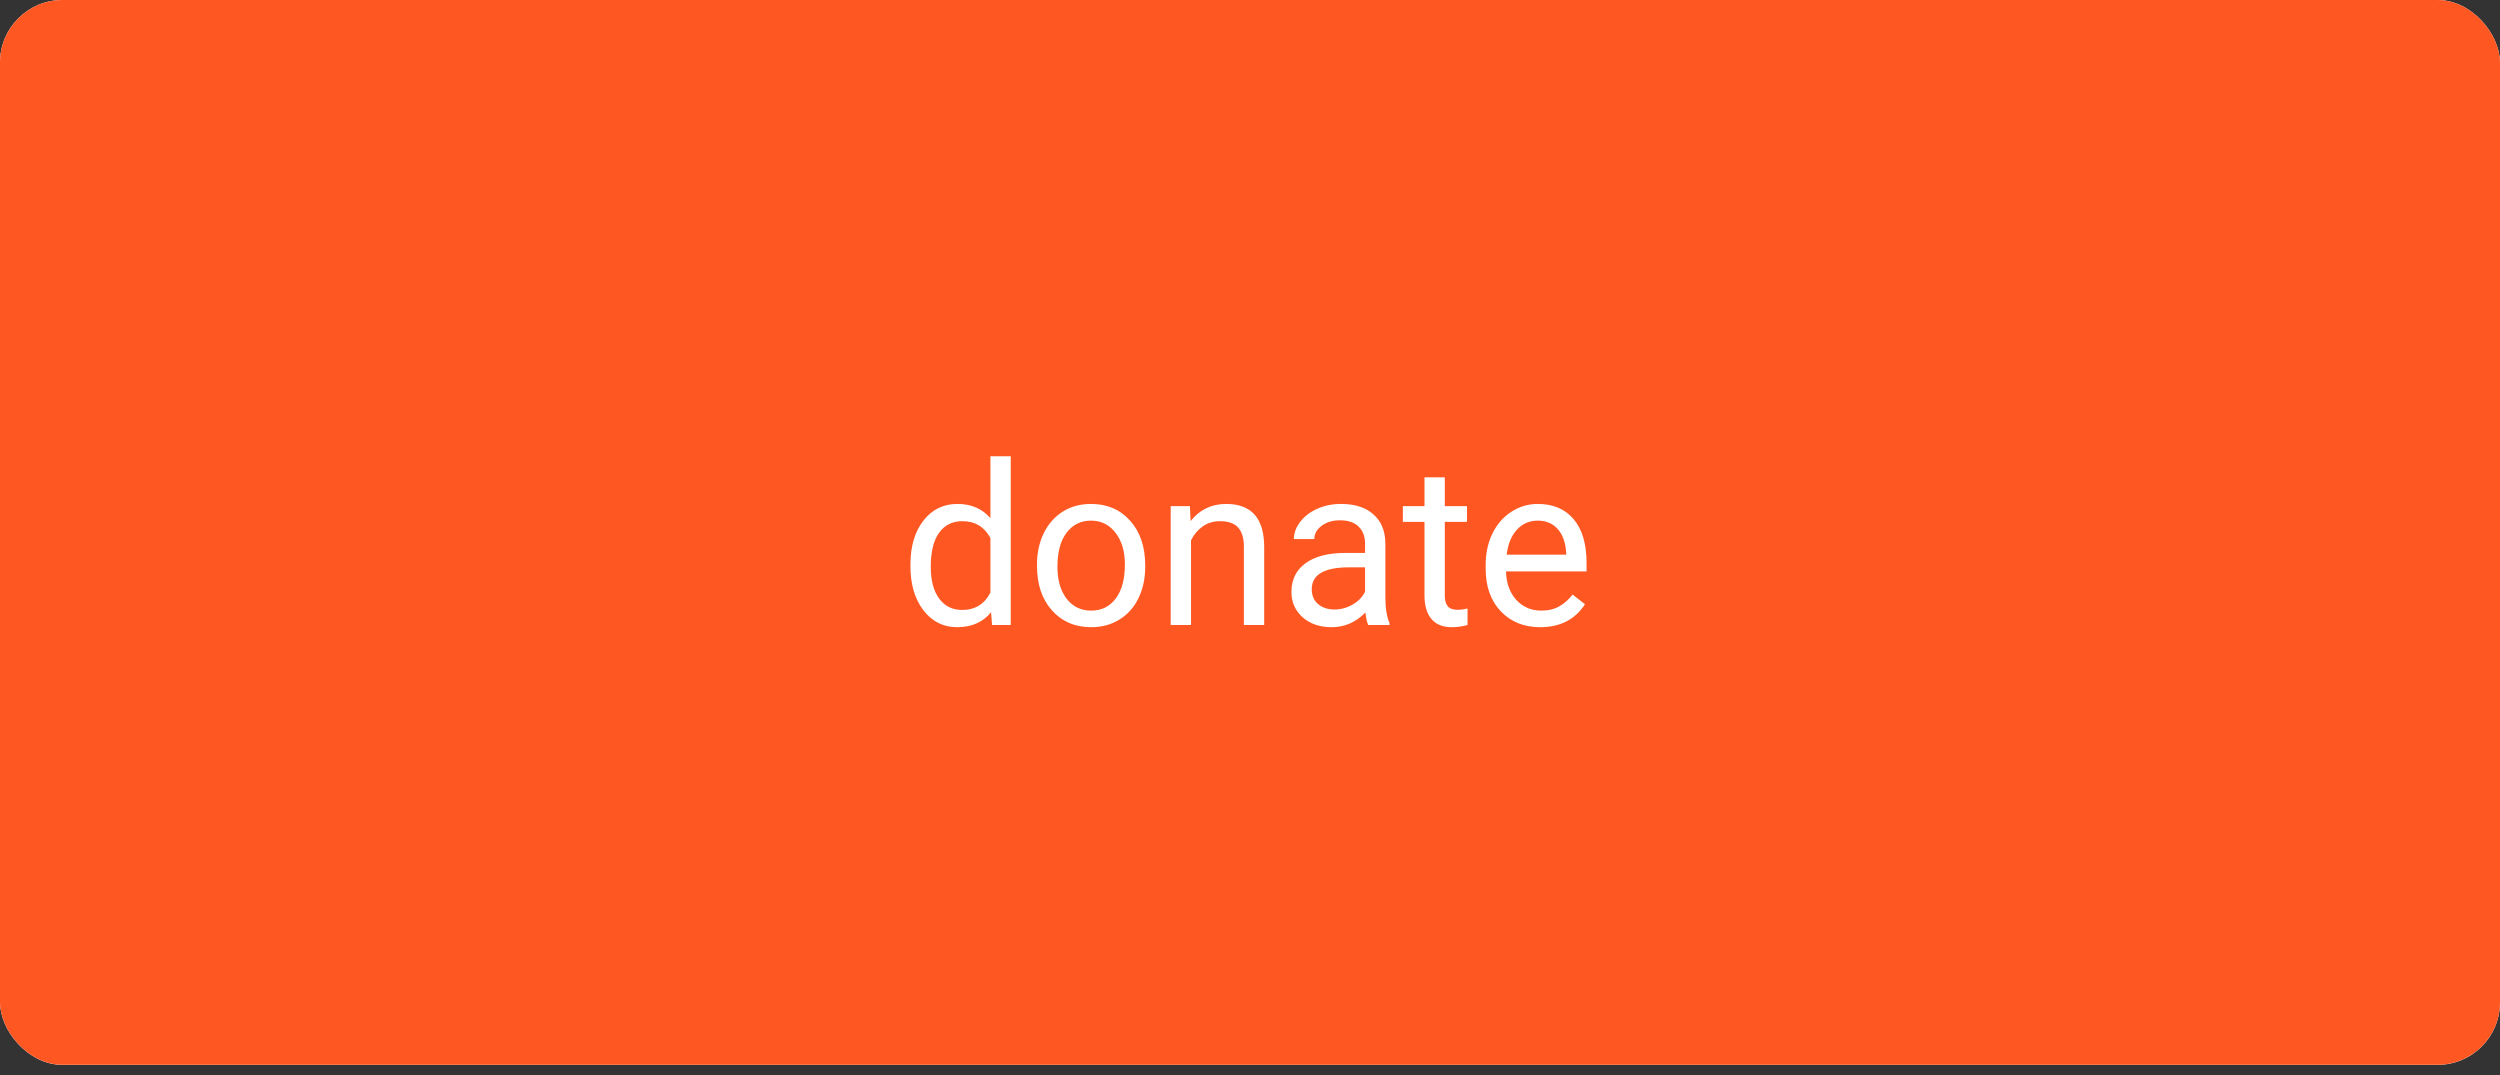 <svg width="200" height="86" viewBox="0 0 200 86" fill="none" xmlns="http://www.w3.org/2000/svg">
<rect x="0" y="0" width="200" height="86" fill="#333333" stroke="none"/>
<g clip-path="url(#clip0)">
<rect width="200" height="85.19" rx="5" fill="white"/>
<rect width="200" height="85.185" rx="5" fill="#FF5722"/>
<path d="M72.835 45.166C72.835 43.707 73.181 42.535 73.872 41.65C74.564 40.76 75.469 40.315 76.588 40.315C77.701 40.315 78.583 40.695 79.233 41.457V36.5H80.859V50H79.365L79.286 48.98C78.636 49.777 77.731 50.176 76.57 50.176C75.469 50.176 74.569 49.725 73.872 48.822C73.181 47.92 72.835 46.742 72.835 45.289V45.166ZM74.461 45.351C74.461 46.429 74.684 47.273 75.129 47.882C75.574 48.491 76.189 48.796 76.975 48.796C78.006 48.796 78.759 48.333 79.233 47.407V43.039C78.747 42.143 78 41.694 76.992 41.694C76.195 41.694 75.574 42.002 75.129 42.617C74.684 43.232 74.461 44.144 74.461 45.351ZM82.96 45.157C82.96 44.226 83.142 43.388 83.505 42.644C83.874 41.899 84.384 41.325 85.034 40.921C85.69 40.517 86.438 40.315 87.275 40.315C88.57 40.315 89.616 40.763 90.413 41.659C91.216 42.556 91.617 43.748 91.617 45.236V45.351C91.617 46.276 91.439 47.108 91.081 47.847C90.73 48.579 90.223 49.15 89.561 49.56C88.904 49.971 88.148 50.176 87.293 50.176C86.004 50.176 84.958 49.727 84.155 48.831C83.358 47.935 82.96 46.748 82.96 45.272V45.157ZM84.595 45.351C84.595 46.405 84.838 47.252 85.324 47.891C85.816 48.529 86.473 48.849 87.293 48.849C88.119 48.849 88.775 48.526 89.262 47.882C89.748 47.231 89.991 46.323 89.991 45.157C89.991 44.114 89.742 43.27 89.244 42.626C88.752 41.976 88.096 41.65 87.275 41.65C86.473 41.65 85.825 41.97 85.333 42.608C84.841 43.247 84.595 44.161 84.595 45.351ZM95.194 40.49L95.247 41.685C95.974 40.772 96.923 40.315 98.095 40.315C100.104 40.315 101.118 41.448 101.136 43.716V50H99.51V43.707C99.504 43.022 99.346 42.515 99.035 42.187C98.731 41.858 98.253 41.694 97.603 41.694C97.075 41.694 96.612 41.835 96.214 42.116C95.815 42.398 95.505 42.767 95.282 43.224V50H93.656V40.49H95.194ZM109.459 50C109.365 49.812 109.289 49.478 109.23 48.998C108.475 49.783 107.572 50.176 106.523 50.176C105.586 50.176 104.815 49.912 104.212 49.385C103.614 48.852 103.315 48.178 103.315 47.363C103.315 46.373 103.69 45.605 104.44 45.06C105.196 44.51 106.257 44.234 107.622 44.234H109.204V43.487C109.204 42.919 109.034 42.468 108.694 42.134C108.354 41.794 107.854 41.624 107.191 41.624C106.611 41.624 106.125 41.77 105.732 42.063C105.34 42.356 105.144 42.711 105.144 43.127H103.509C103.509 42.652 103.676 42.195 104.01 41.756C104.35 41.31 104.807 40.959 105.381 40.701C105.961 40.443 106.597 40.315 107.288 40.315C108.384 40.315 109.242 40.59 109.863 41.141C110.484 41.685 110.807 42.438 110.83 43.399V47.776C110.83 48.649 110.941 49.344 111.164 49.859V50H109.459ZM106.761 48.761C107.271 48.761 107.754 48.629 108.211 48.365C108.668 48.102 108.999 47.759 109.204 47.337V45.386H107.93C105.938 45.386 104.941 45.969 104.941 47.135C104.941 47.645 105.111 48.043 105.451 48.33C105.791 48.617 106.228 48.761 106.761 48.761ZM115.585 38.188V40.49H117.36V41.747H115.585V47.645C115.585 48.025 115.664 48.312 115.822 48.506C115.98 48.693 116.25 48.787 116.631 48.787C116.818 48.787 117.076 48.752 117.404 48.682V50C116.977 50.117 116.561 50.176 116.156 50.176C115.43 50.176 114.882 49.956 114.513 49.517C114.144 49.077 113.959 48.453 113.959 47.645V41.747H112.228V40.49H113.959V38.188H115.585ZM123.214 50.176C121.925 50.176 120.876 49.754 120.067 48.91C119.259 48.06 118.854 46.927 118.854 45.509V45.21C118.854 44.267 119.033 43.426 119.391 42.688C119.754 41.943 120.258 41.363 120.902 40.947C121.553 40.525 122.256 40.315 123.012 40.315C124.248 40.315 125.209 40.722 125.895 41.536C126.58 42.351 126.923 43.517 126.923 45.034V45.711H120.48C120.504 46.648 120.776 47.407 121.298 47.987C121.825 48.562 122.493 48.849 123.302 48.849C123.876 48.849 124.362 48.731 124.761 48.497C125.159 48.263 125.508 47.952 125.807 47.565L126.8 48.339C126.003 49.563 124.808 50.176 123.214 50.176ZM123.012 41.65C122.355 41.65 121.805 41.891 121.359 42.371C120.914 42.846 120.639 43.514 120.533 44.375H125.297V44.252C125.25 43.426 125.027 42.787 124.629 42.336C124.23 41.879 123.691 41.65 123.012 41.65Z" fill="white"/>
</g>
<defs>
<clipPath id="clip0">
<rect width="200" height="85.19" rx="5" fill="white"/>
</clipPath>
</defs>
</svg>
